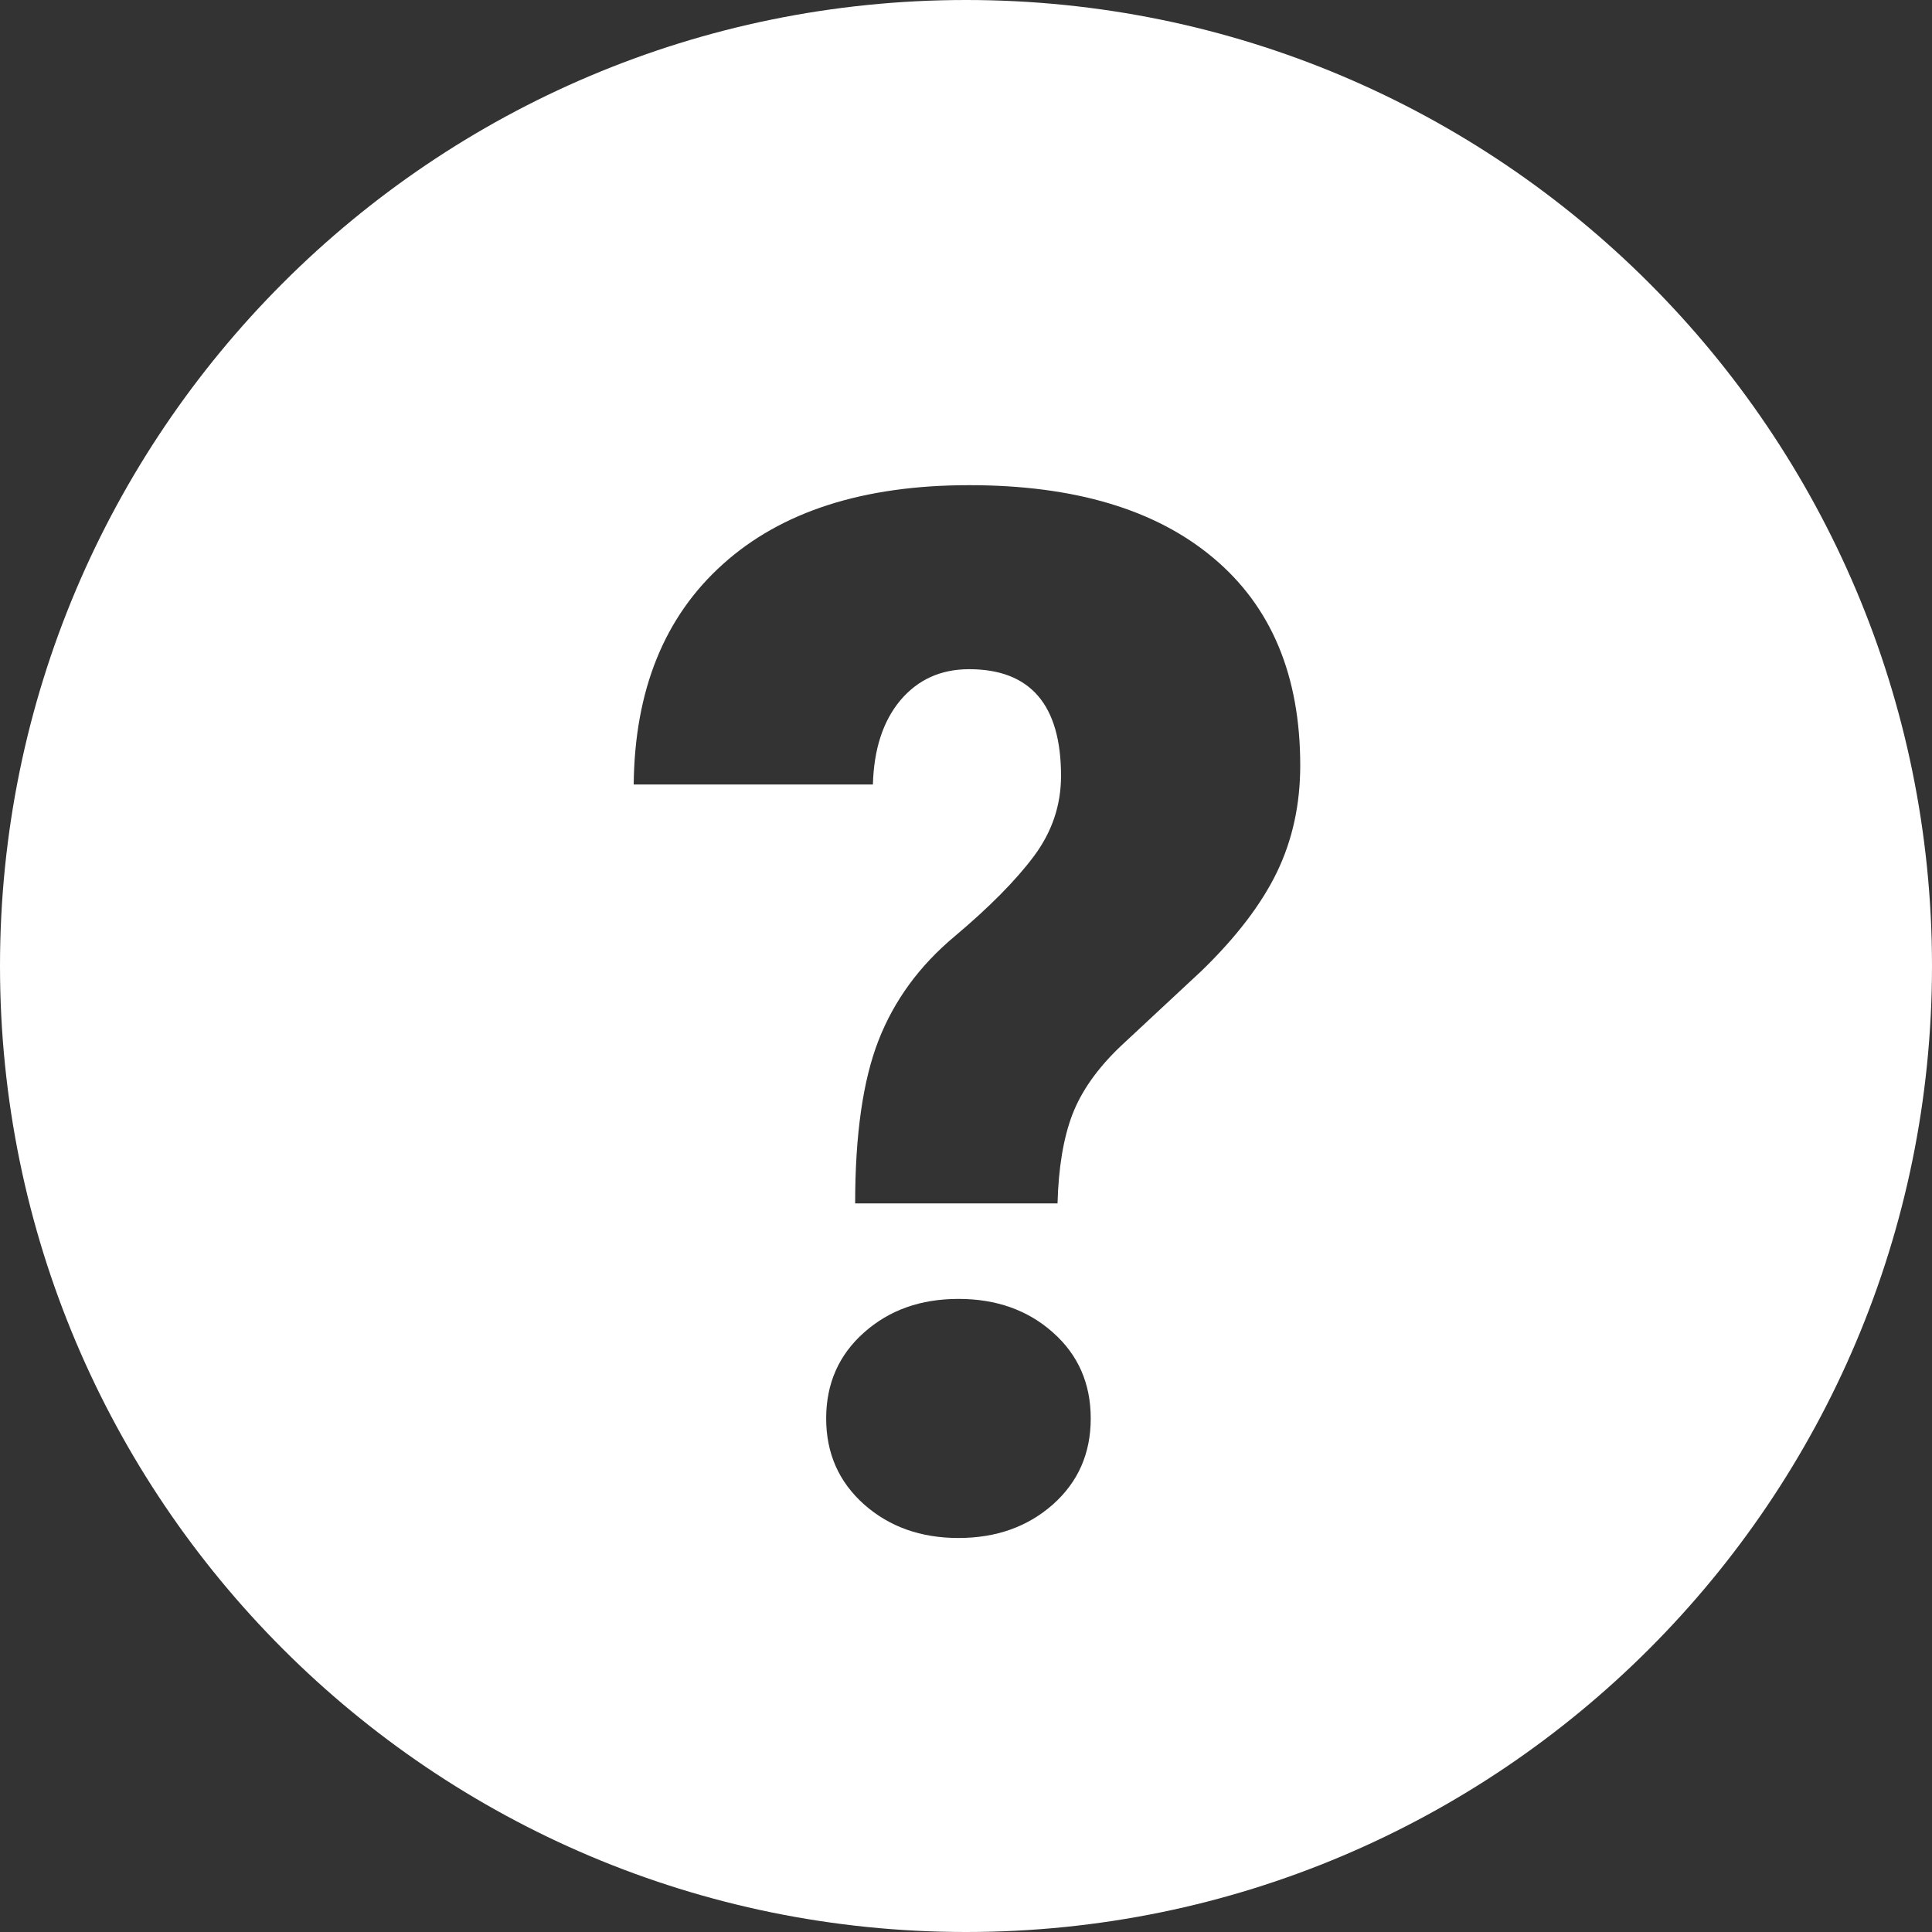 <svg width="16" height="16" viewBox="0 0 16 16" fill="none" xmlns="http://www.w3.org/2000/svg">
<rect x="0" y="0" width="16" height="16" fill="#333333" stroke="none"/>
<path fill-rule="evenodd" clip-rule="evenodd" d="M8 16C3.582 16 0 12.418 0 8C0 3.582 3.582 0 8 0C12.418 0 16 3.582 16 8C16 12.418 12.418 16 8 16ZM7.082 9.966H8.758C8.766 9.669 8.807 9.424 8.881 9.23C8.955 9.037 9.088 8.848 9.28 8.665L9.953 8.038C10.239 7.76 10.446 7.489 10.575 7.223C10.703 6.958 10.768 6.663 10.768 6.339C10.768 5.596 10.529 5.024 10.05 4.622C9.572 4.219 8.897 4.018 8.026 4.018C7.151 4.018 6.471 4.236 5.987 4.672C5.502 5.107 5.256 5.715 5.248 6.497H7.229C7.237 6.204 7.313 5.971 7.457 5.799C7.602 5.628 7.791 5.542 8.026 5.542C8.533 5.542 8.787 5.837 8.787 6.426C8.787 6.669 8.712 6.89 8.562 7.091C8.411 7.293 8.192 7.514 7.903 7.757C7.614 7.999 7.405 8.285 7.276 8.615C7.147 8.945 7.082 9.395 7.082 9.966ZM6.842 11.747C6.842 12.036 6.947 12.273 7.156 12.459C7.365 12.644 7.625 12.737 7.938 12.737C8.25 12.737 8.511 12.644 8.72 12.459C8.929 12.273 9.033 12.036 9.033 11.747C9.033 11.458 8.929 11.22 8.72 11.035C8.511 10.849 8.25 10.757 7.938 10.757C7.625 10.757 7.365 10.849 7.156 11.035C6.947 11.22 6.842 11.458 6.842 11.747Z" fill="white"/>
</svg>

